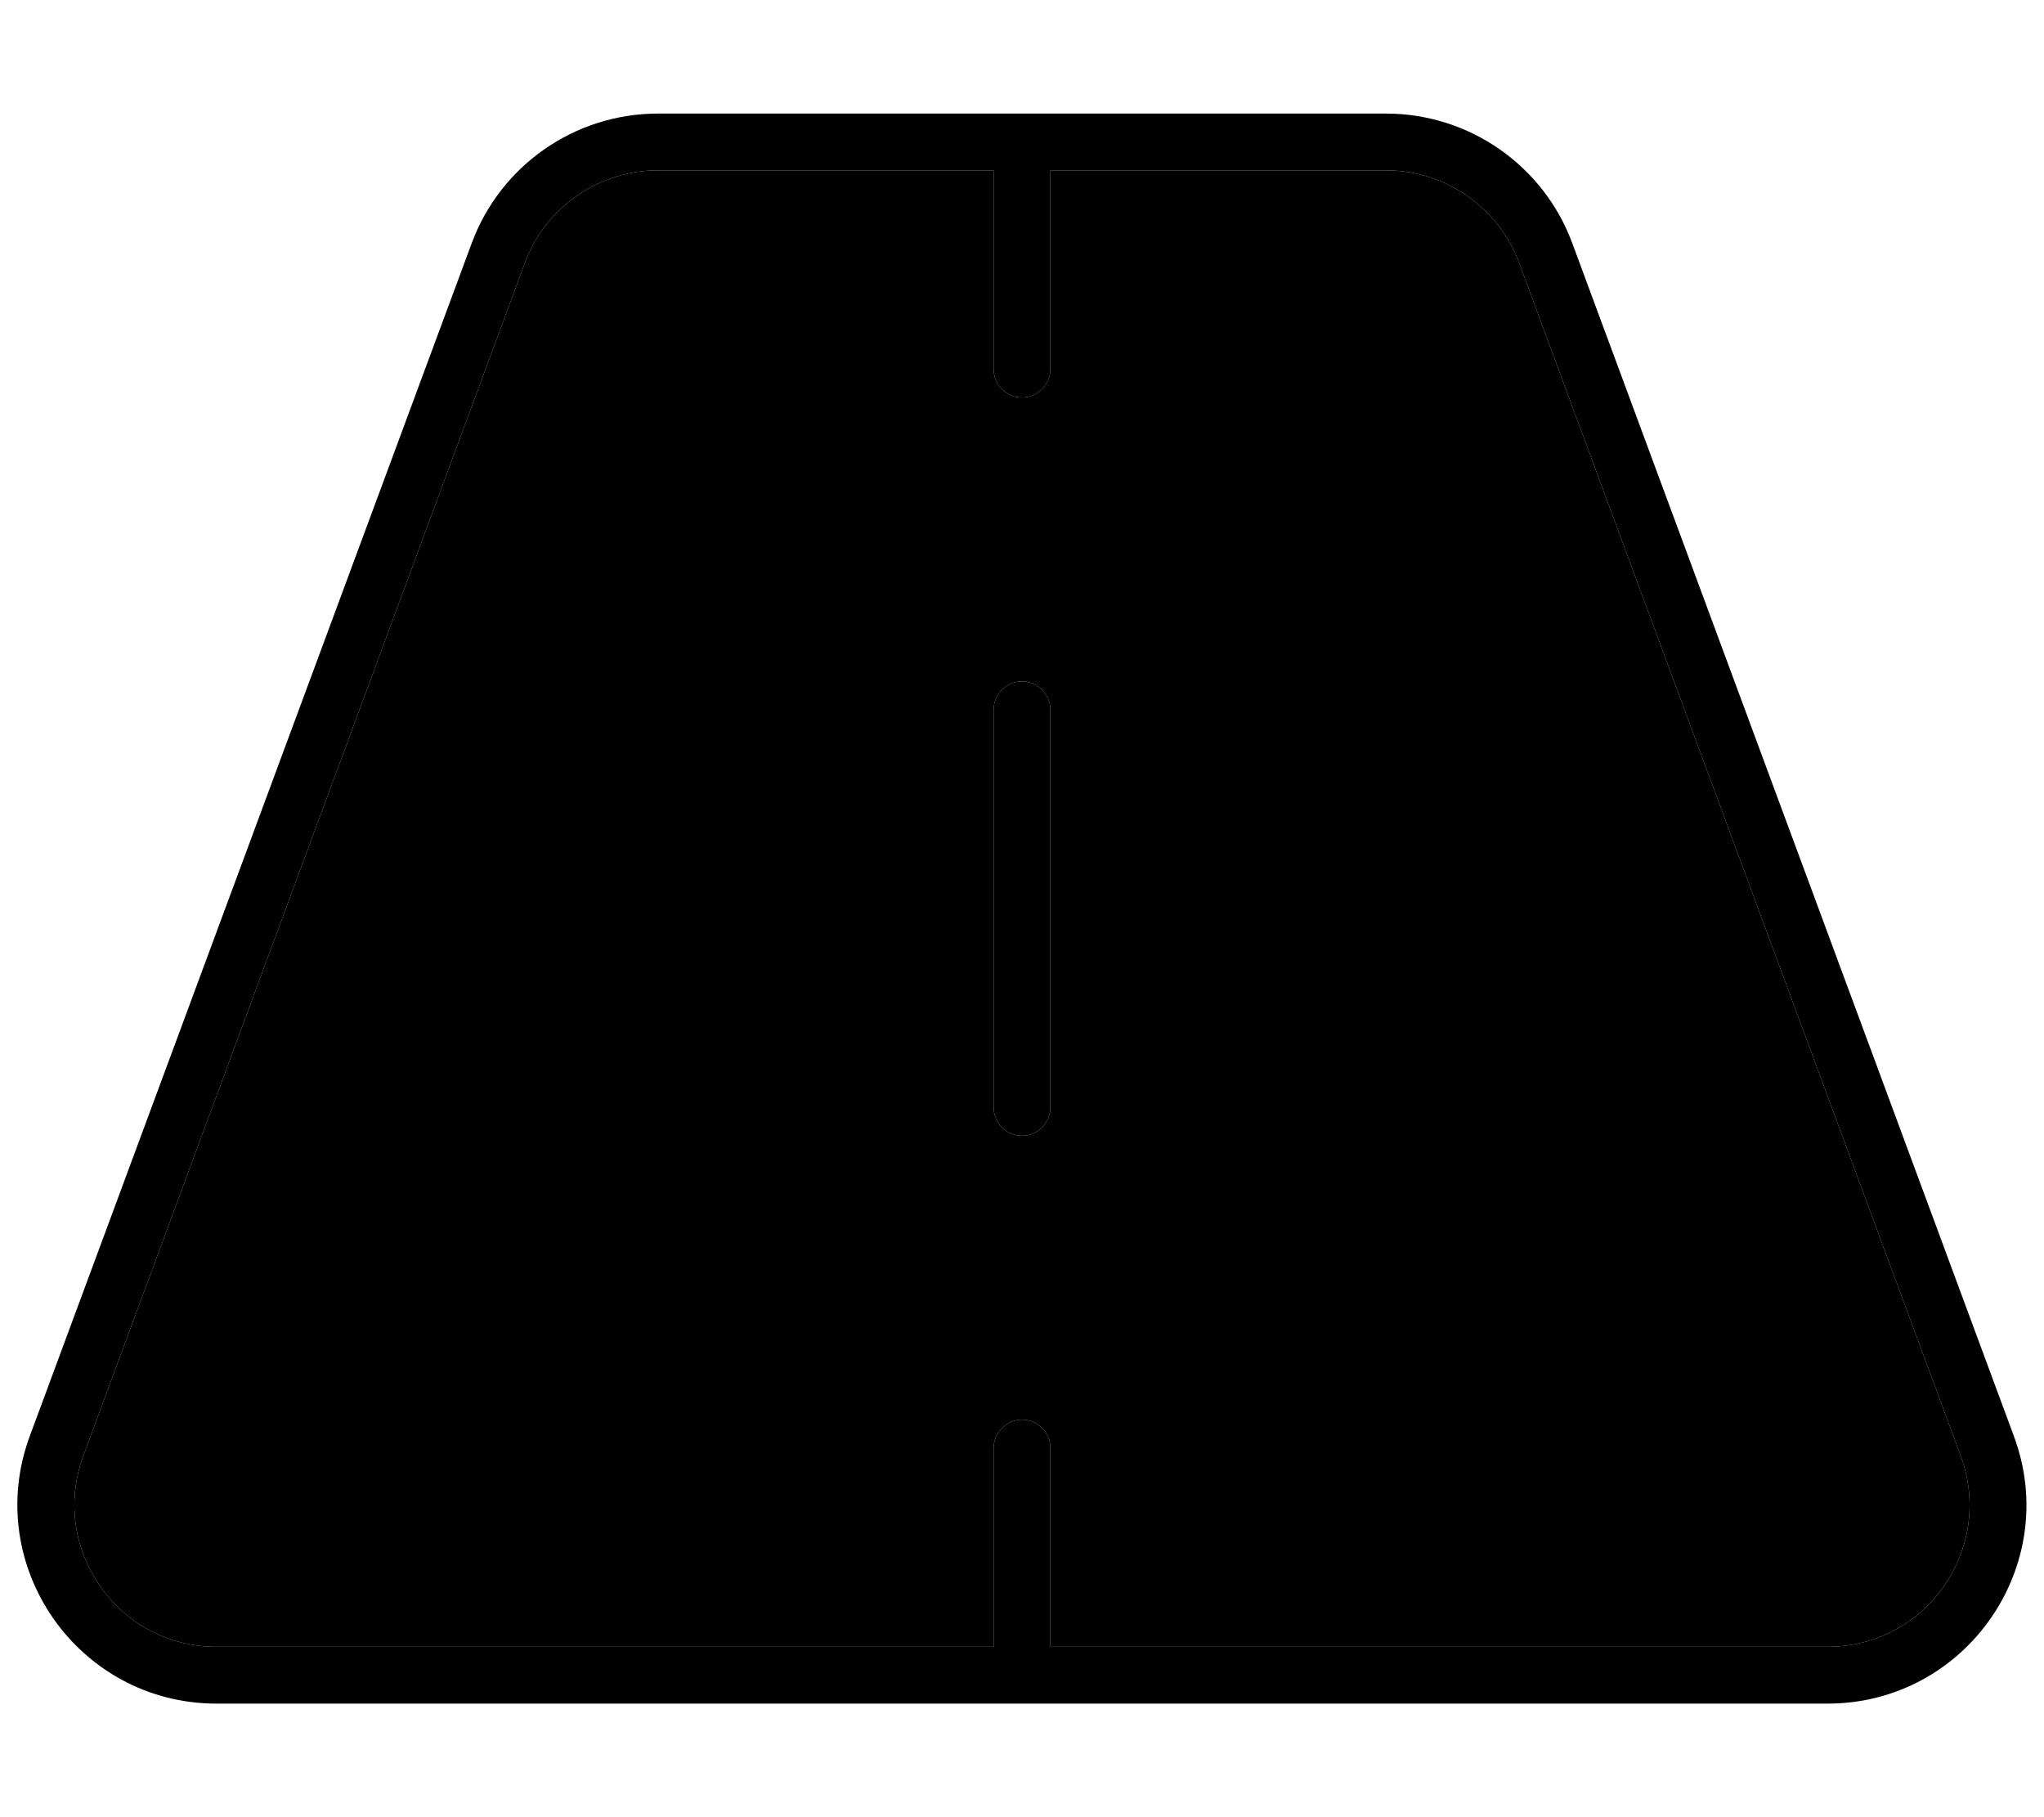 <svg xmlns="http://www.w3.org/2000/svg" viewBox="0 0 576 512"><path class="pr-icon-duotone-secondary" d="M23.5 410.1C13.8 436.2 33.1 464 61 464l219 0 0-56c0-4.4 3.6-8 8-8s8 3.6 8 8l0 56 219 0c27.9 0 47.2-27.8 37.5-53.9L428.1 74.1C422.3 58.4 407.3 48 390.6 48L296 48l0 56c0 4.4-3.6 8-8 8s-8-3.6-8-8l0-56-94.6 0c-16.7 0-31.7 10.4-37.5 26.1L23.5 410.1zM280 200c0-4.4 3.6-8 8-8s8 3.6 8 8l0 112c0 4.4-3.6 8-8 8s-8-3.6-8-8l0-112z"/><path class="pr-icon-duotone-primary" d="M185.4 32C162 32 141 46.6 132.9 68.6L8.4 404.6C-5.1 441.1 22 480 61 480L515 480c39 0 66.1-38.9 52.5-75.4L443.1 68.6C435 46.6 414 32 390.6 32L185.4 32zM147.9 74.1C153.7 58.4 168.7 48 185.4 48L280 48l0 56c0 4.4 3.6 8 8 8s8-3.6 8-8l0-56 94.6 0c16.7 0 31.7 10.4 37.5 26.1l124.4 336c9.7 26.1-9.6 53.9-37.5 53.9l-219 0 0-56c0-4.4-3.6-8-8-8s-8 3.6-8 8l0 56L61 464c-27.9 0-47.2-27.8-37.5-53.9l124.4-336zM296 200c0-4.4-3.6-8-8-8s-8 3.6-8 8l0 112c0 4.4 3.6 8 8 8s8-3.6 8-8l0-112z"/></svg>
